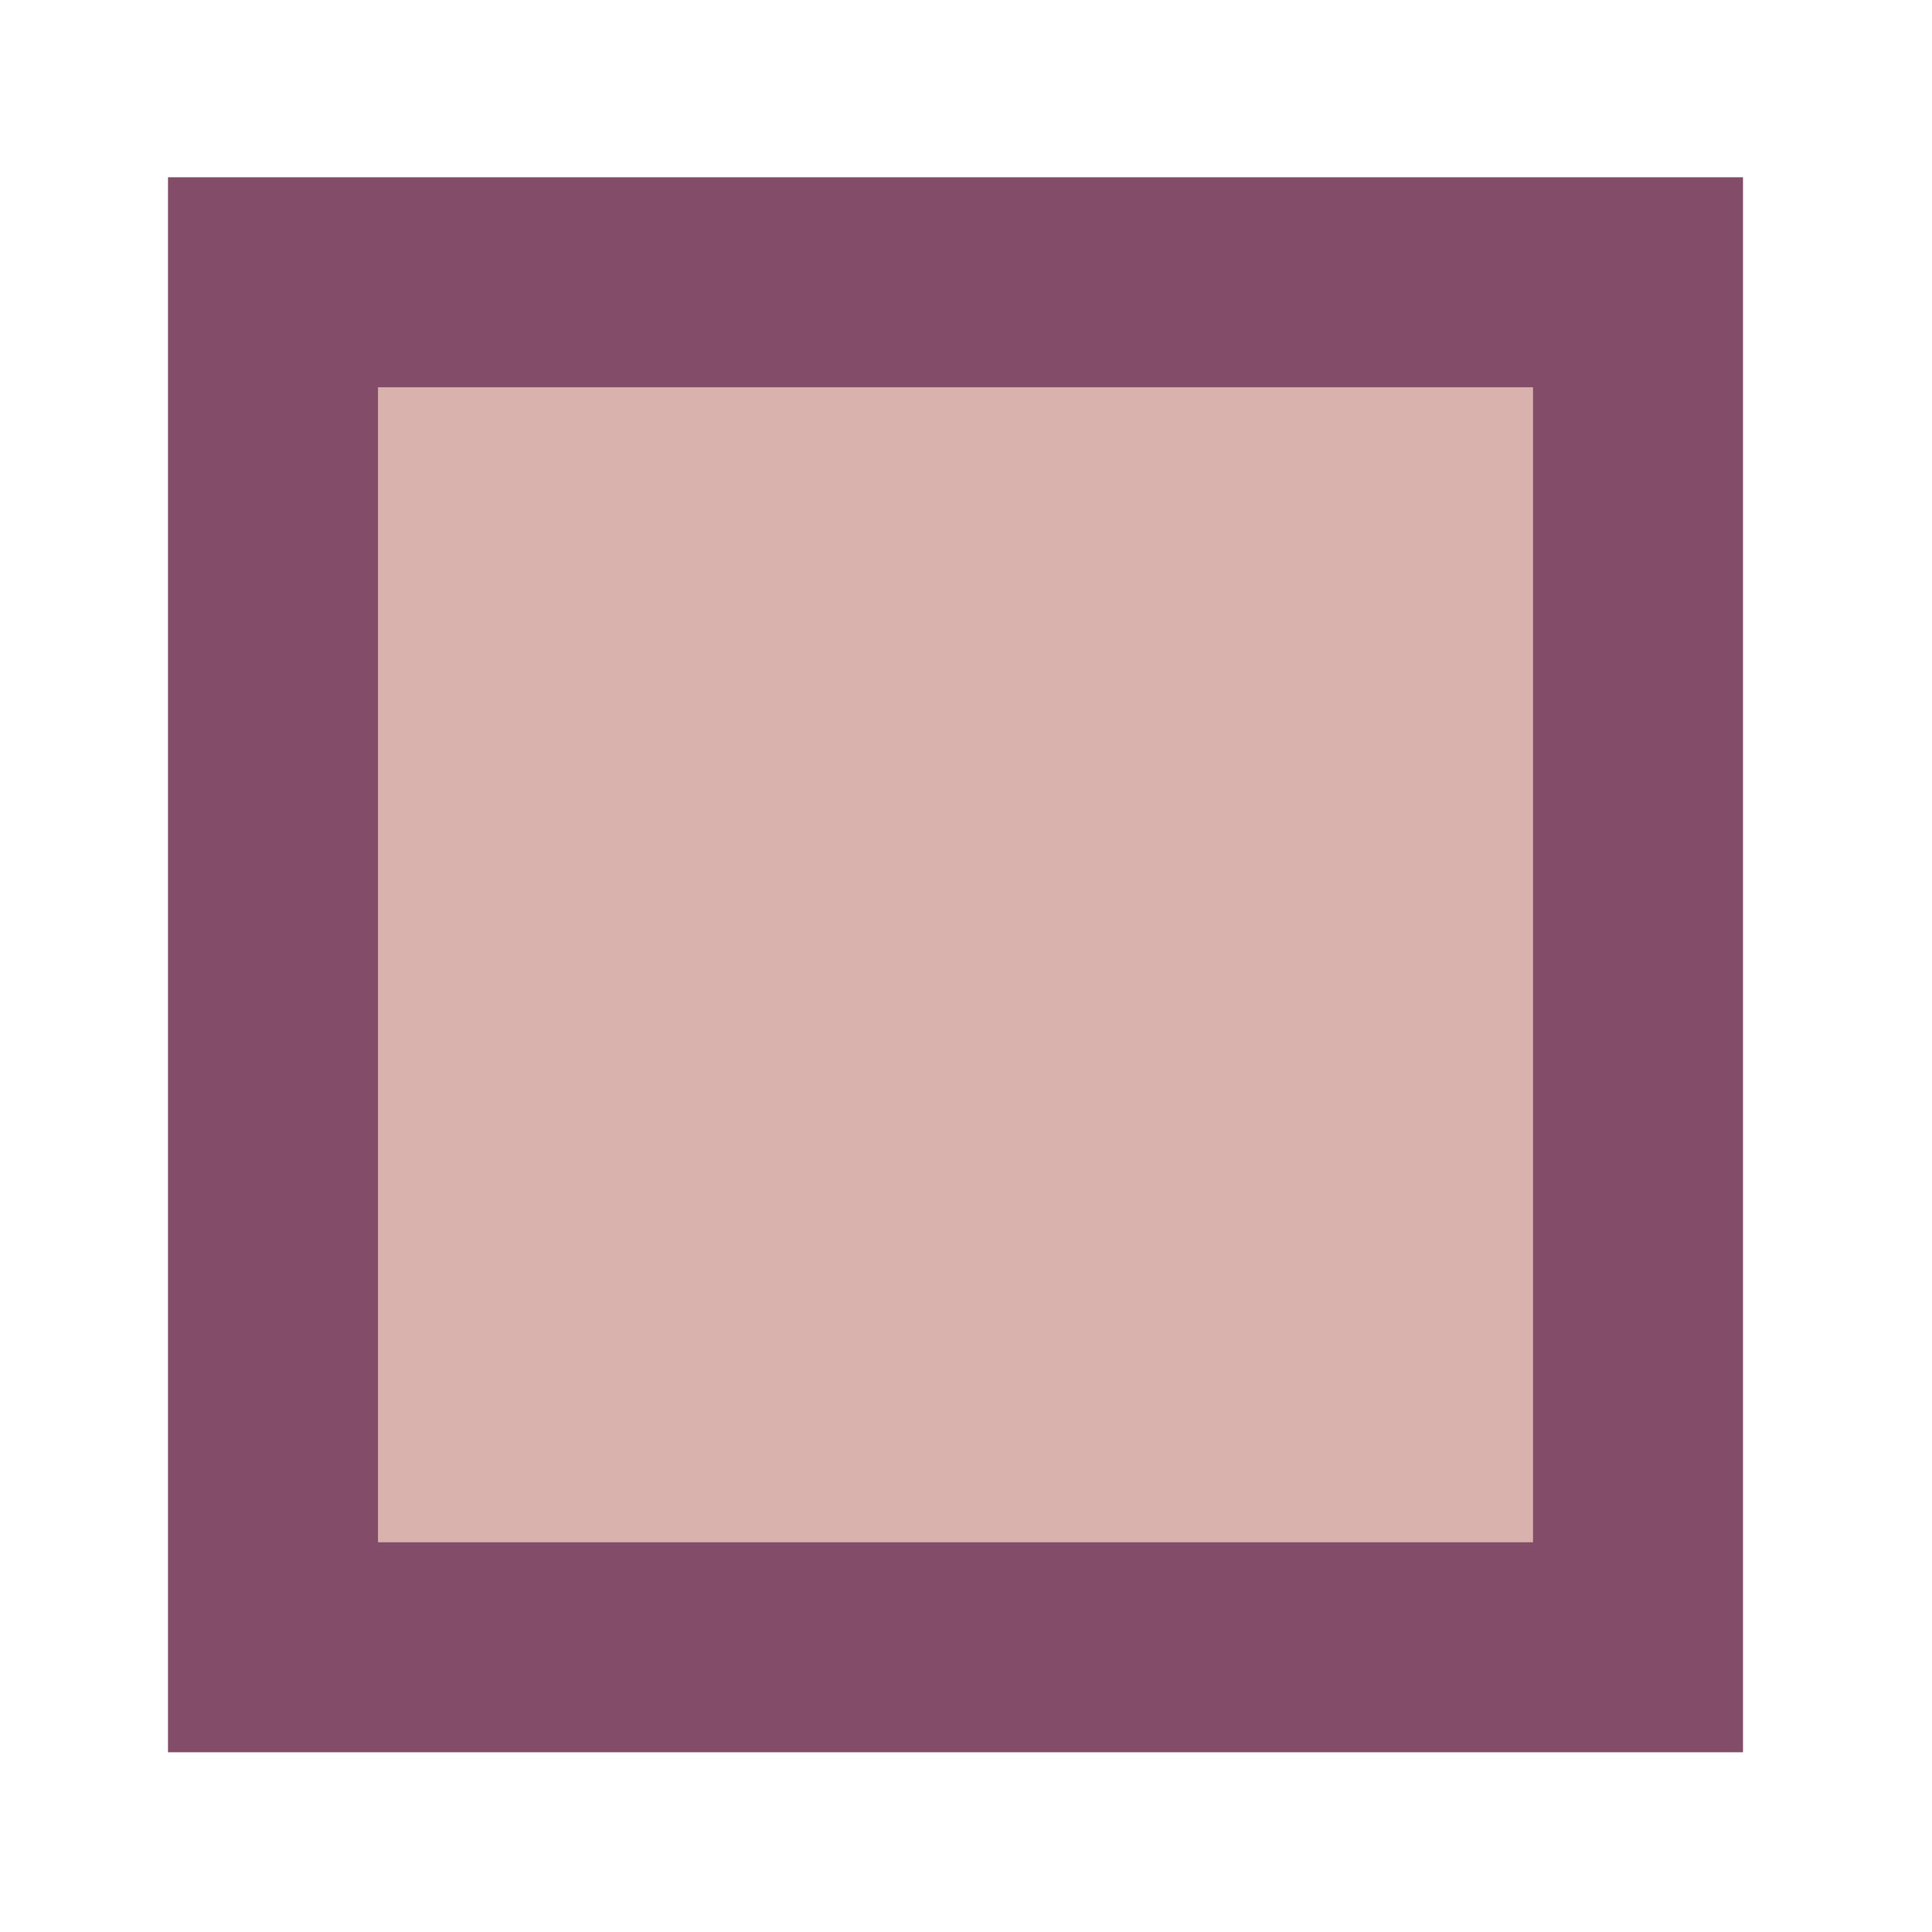 <svg id="ewMBThfUqLZ1" xmlns="http://www.w3.org/2000/svg" xmlns:xlink="http://www.w3.org/1999/xlink"
    viewBox="101.79 0 920 920" shape-rendering="geometricPrecision"
    text-rendering="geometricPrecision">
    <style>
        <![CDATA[
        #ewMBThfUqLZ5_to {
            animation: ewMBThfUqLZ5_to__to 16000ms linear infinite normal forwards
        }

        @keyframes ewMBThfUqLZ5_to__to {
            0% {
                offset-distance: 0%
            }

            25% {
                offset-distance: 25%
            }

            50% {
                offset-distance: 50%
            }

            75% {
                offset-distance: 75%
            }

            100% {
                offset-distance: 100%
            }
        }
        ]]>
    </style>
    <g transform="translate(-318.207-115.586)">
        <rect width="750" height="750" rx="0" ry="0" transform="translate(500 200)" fill="#834d69"
            stroke-width="0" />
        <rect width="733.333" height="733.333" rx="0" ry="0"
            transform="matrix(.75 0 0 0.75 600 300)" fill="#d9b2ad"
            stroke-width="0" />
        <g id="ewMBThfUqLZ5_to"
            style="offset-path:path('M500,200L1250,200L1250,950L500,950L500,200');offset-rotate:0deg">
            <ellipse rx="85" ry="85" transform="translate(0,0)" fill="#fbe5d8" stroke-width="0" />
        </g>
    </g>
</svg>